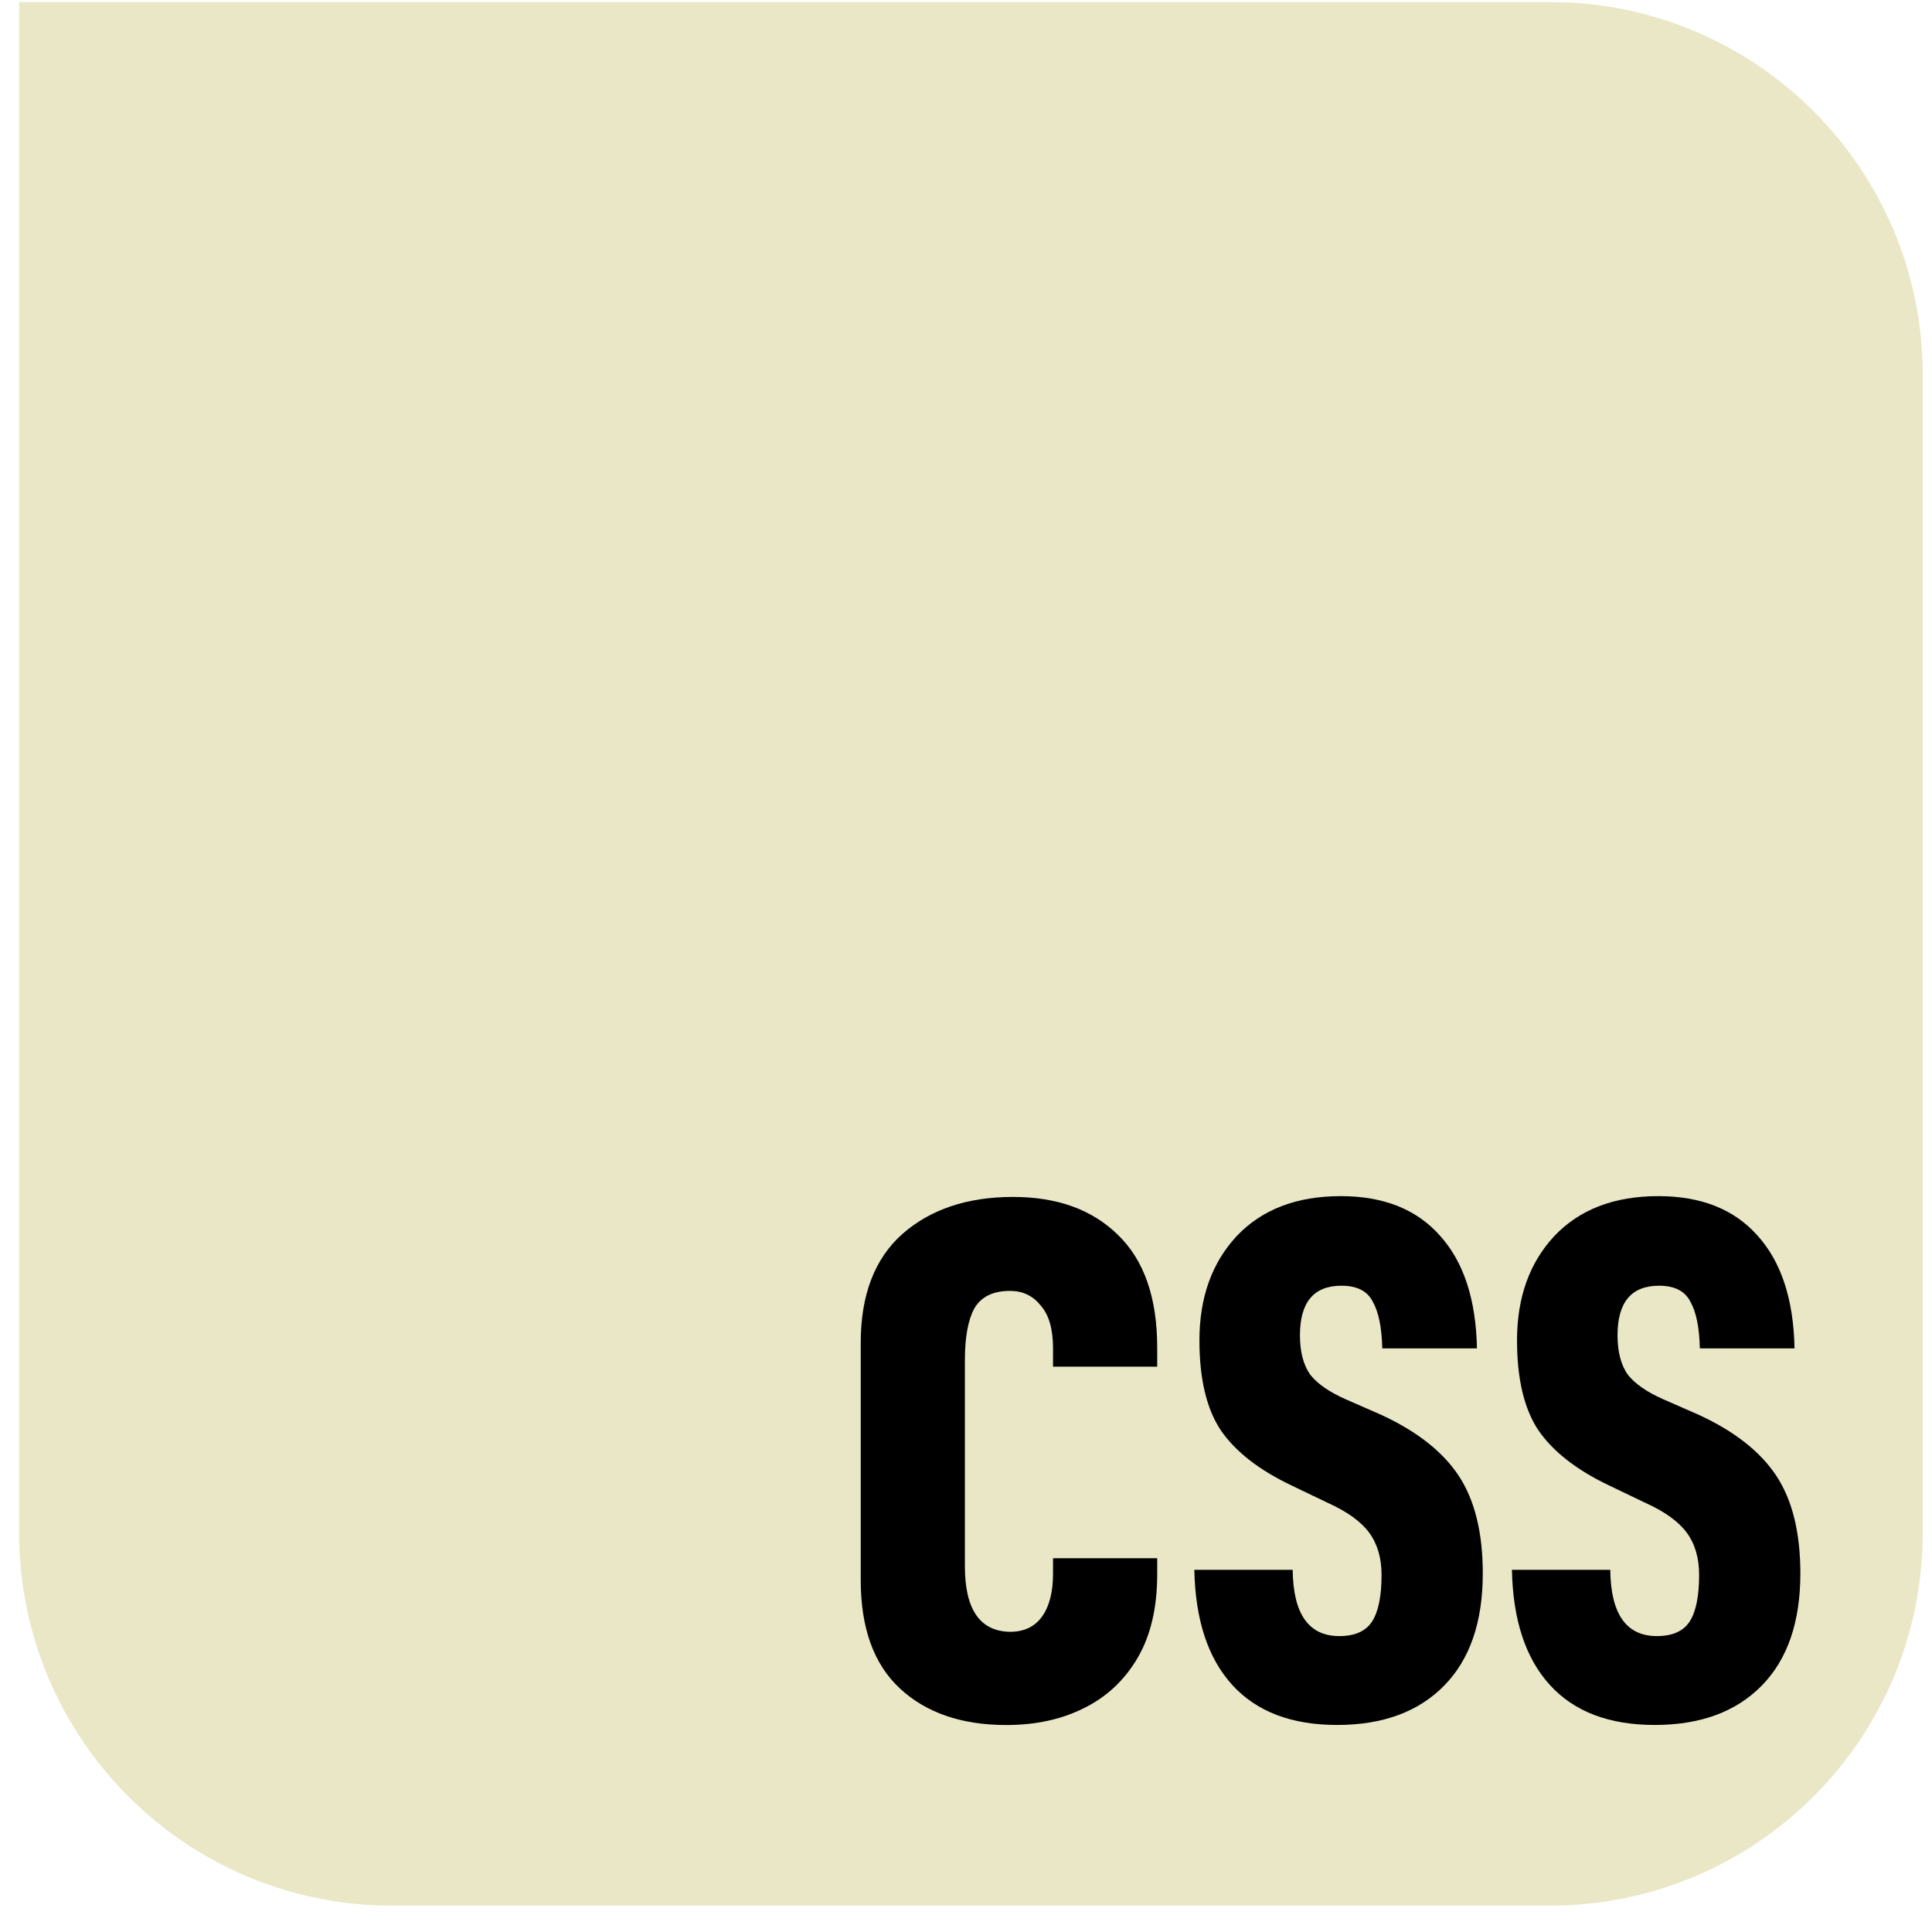 <svg width="68" height="68" viewBox="0 0 68 68" fill="none" xmlns="http://www.w3.org/2000/svg">
<path d="M0.674 0.072H54.554C61.8 0.072 67.674 5.946 67.674 13.192V53.952C67.674 61.198 61.8 67.072 54.554 67.072H13.794C6.548 67.072 0.674 61.198 0.674 53.952V0.072Z" fill="#EAE7C7"/>
<path d="M58.24 60.713C56.633 60.713 55.402 60.243 54.548 59.303C53.693 58.362 53.249 57.012 53.215 55.252H56.676C56.693 56.807 57.24 57.585 58.316 57.585C58.863 57.585 59.248 57.414 59.47 57.072C59.692 56.73 59.803 56.183 59.803 55.431C59.803 54.833 59.658 54.337 59.368 53.944C59.077 53.551 58.59 53.201 57.906 52.893L56.624 52.278C55.479 51.731 54.65 51.081 54.138 50.329C53.642 49.577 53.394 48.526 53.394 47.176C53.394 45.672 53.83 44.45 54.702 43.51C55.59 42.57 56.812 42.1 58.368 42.1C59.872 42.1 61.034 42.561 61.855 43.484C62.692 44.407 63.128 45.732 63.162 47.458H59.829C59.812 46.723 59.701 46.176 59.496 45.817C59.308 45.441 58.94 45.253 58.393 45.253C57.419 45.253 56.932 45.834 56.932 46.996C56.932 47.578 57.052 48.039 57.291 48.381C57.547 48.706 57.966 48.996 58.547 49.252L59.778 49.791C61.043 50.372 61.957 51.09 62.521 51.944C63.085 52.799 63.367 53.944 63.367 55.38C63.367 57.089 62.914 58.405 62.008 59.328C61.102 60.251 59.846 60.713 58.24 60.713Z" fill="black"/>
<path d="M47.062 60.713C45.455 60.713 44.224 60.243 43.37 59.303C42.515 58.362 42.071 57.012 42.037 55.252H45.498C45.515 56.807 46.062 57.585 47.139 57.585C47.685 57.585 48.07 57.414 48.292 57.072C48.514 56.73 48.626 56.183 48.626 55.431C48.626 54.833 48.48 54.337 48.19 53.944C47.899 53.551 47.412 53.201 46.728 52.893L45.446 52.278C44.301 51.731 43.472 51.081 42.96 50.329C42.464 49.577 42.216 48.526 42.216 47.176C42.216 45.672 42.652 44.45 43.524 43.51C44.412 42.57 45.634 42.1 47.19 42.1C48.694 42.1 49.856 42.561 50.676 43.484C51.514 44.407 51.95 45.732 51.984 47.458H48.651C48.634 46.723 48.523 46.176 48.318 45.817C48.13 45.441 47.762 45.253 47.215 45.253C46.241 45.253 45.754 45.834 45.754 46.996C45.754 47.578 45.874 48.039 46.113 48.381C46.369 48.706 46.788 48.996 47.369 49.252L48.6 49.791C49.865 50.372 50.779 51.09 51.343 51.944C51.907 52.799 52.189 53.944 52.189 55.38C52.189 57.089 51.736 58.405 50.83 59.328C49.925 60.251 48.668 60.713 47.062 60.713Z" fill="black"/>
<path d="M35.422 60.715C33.85 60.715 32.602 60.288 31.679 59.433C30.756 58.579 30.295 57.306 30.295 55.613V47.255C30.295 45.581 30.782 44.307 31.756 43.435C32.748 42.564 34.047 42.128 35.653 42.128C37.209 42.128 38.439 42.572 39.345 43.461C40.268 44.35 40.73 45.675 40.73 47.435V48.102H37.063V47.461C37.063 46.777 36.918 46.273 36.627 45.948C36.354 45.606 35.995 45.435 35.551 45.435C34.952 45.435 34.534 45.64 34.294 46.05C34.072 46.461 33.961 47.068 33.961 47.871V55.126C33.961 56.648 34.491 57.417 35.551 57.434C36.046 57.434 36.422 57.254 36.679 56.895C36.935 56.536 37.063 56.032 37.063 55.383V54.844H40.73V55.408C40.73 56.588 40.499 57.57 40.037 58.357C39.576 59.143 38.943 59.733 38.14 60.126C37.354 60.519 36.448 60.715 35.422 60.715Z" fill="black"/>
</svg>
